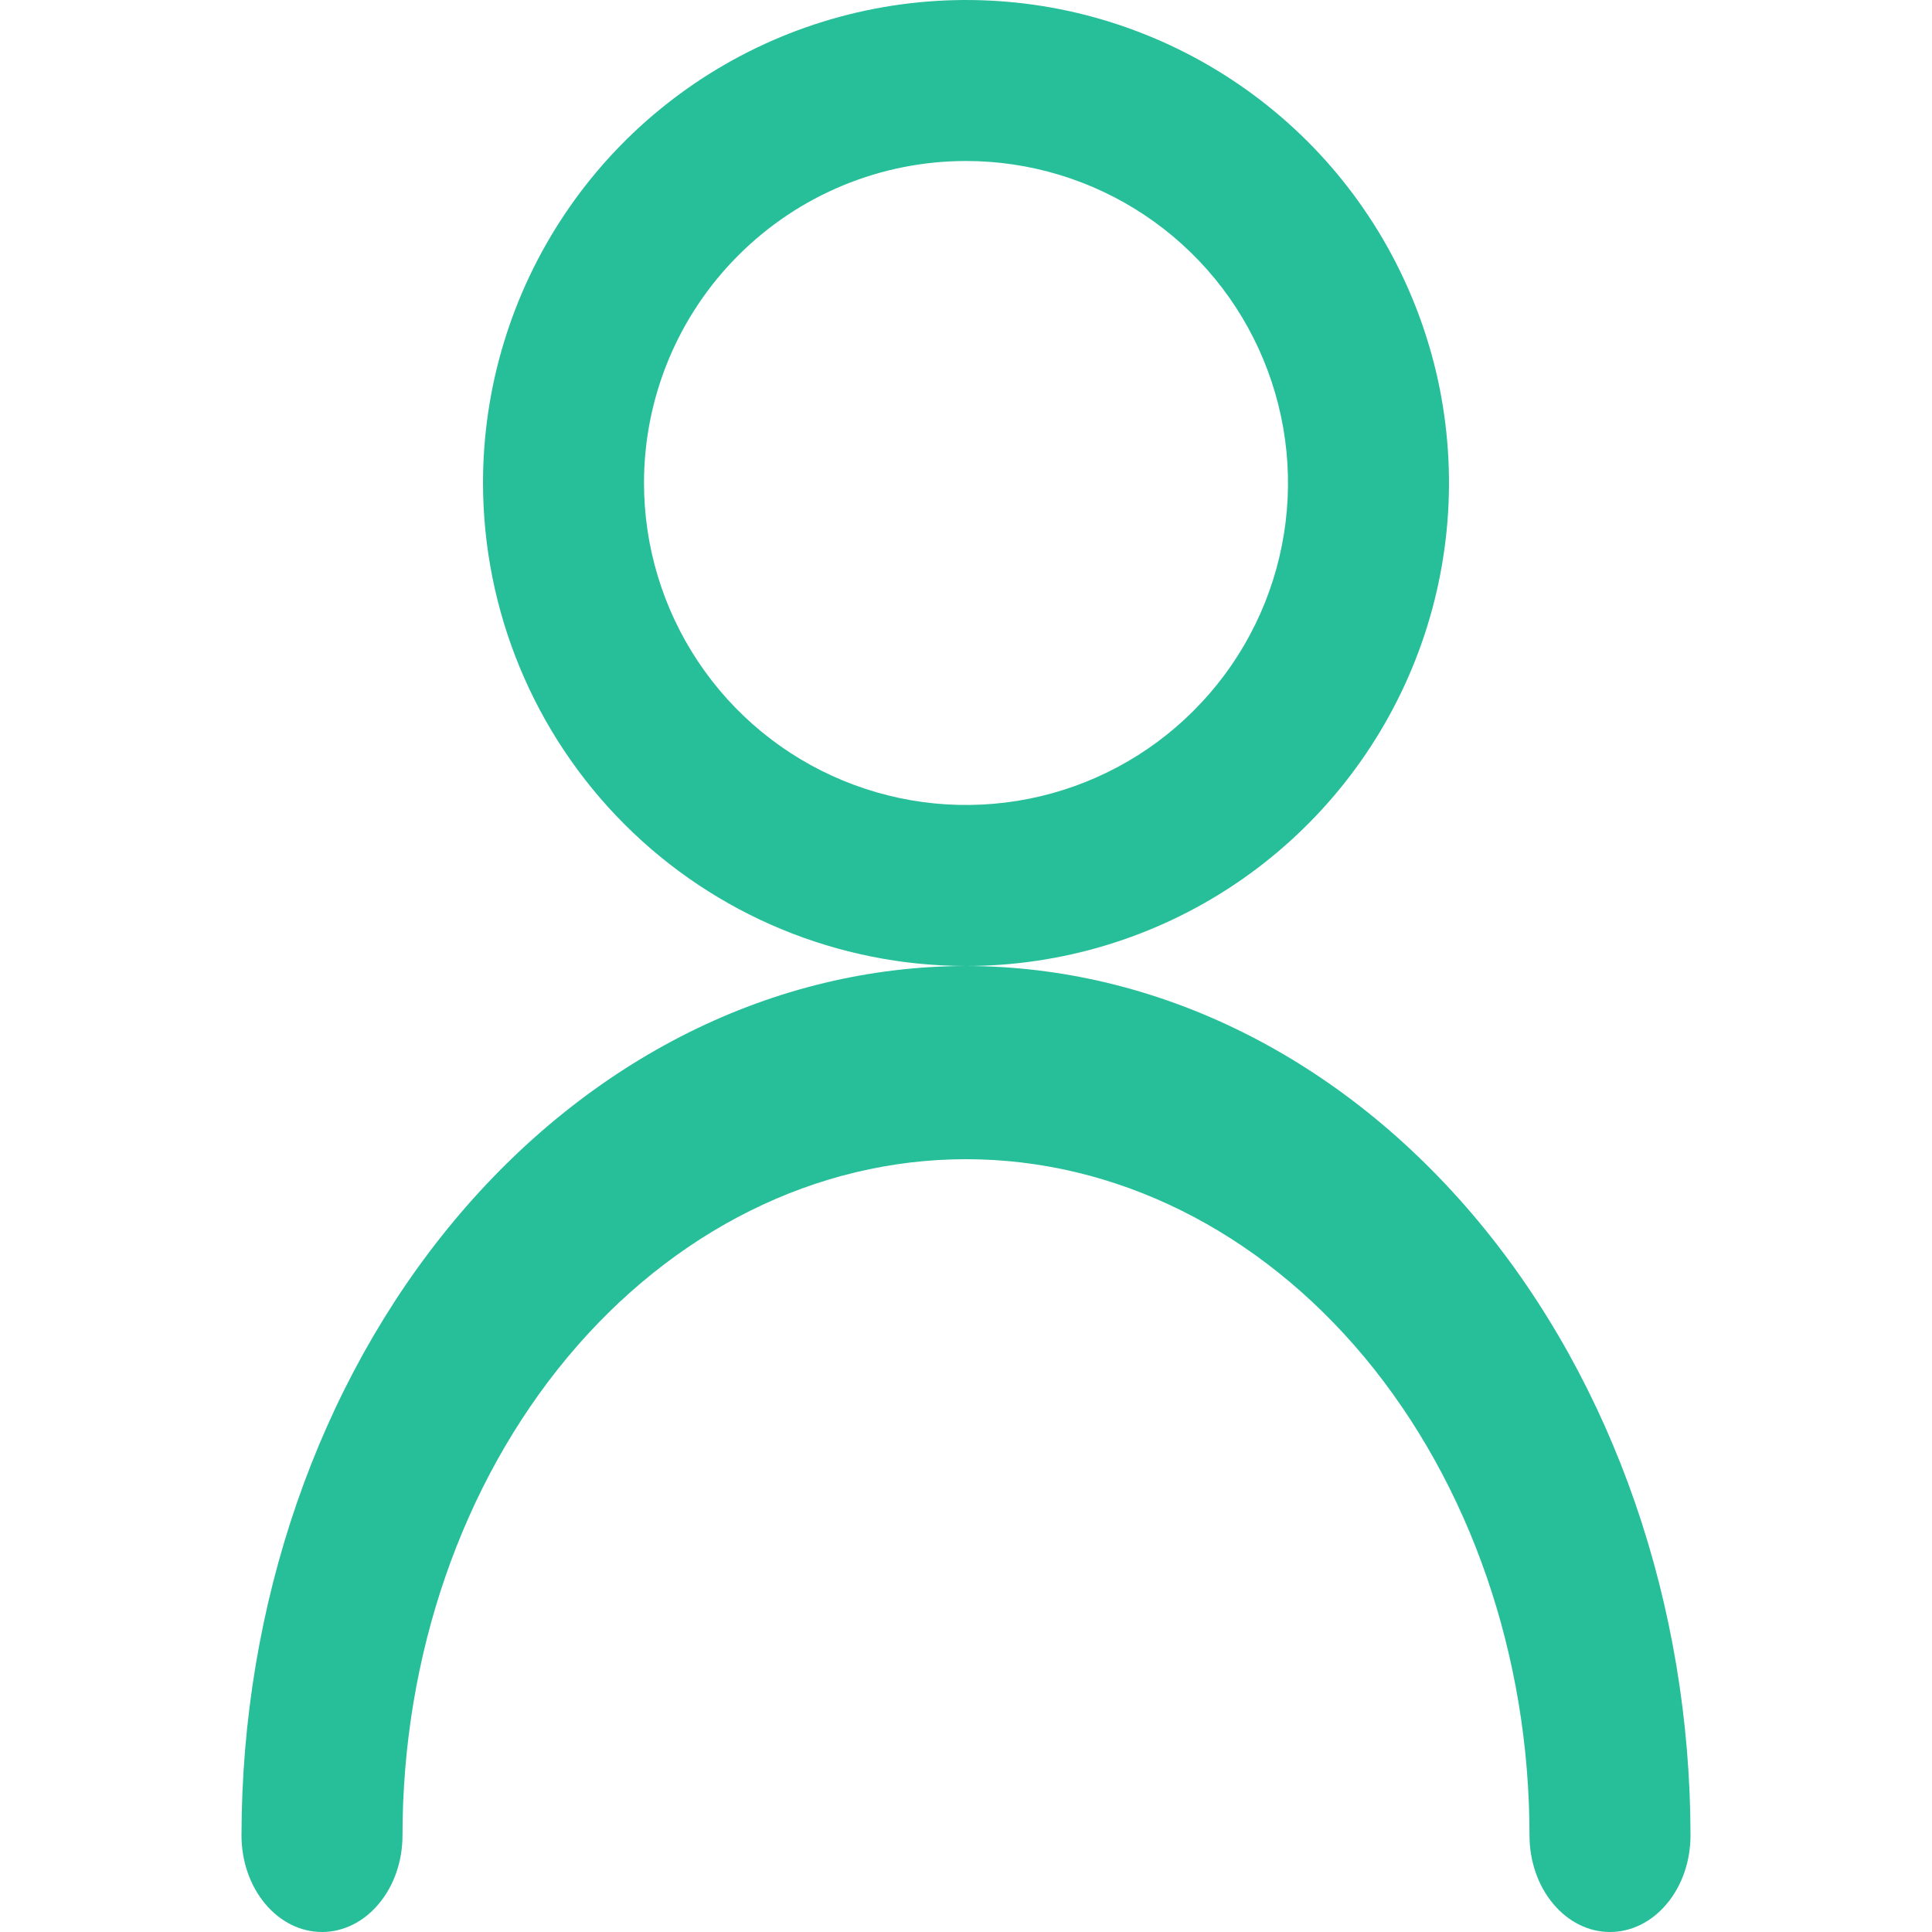 <svg width="24" height="24" viewBox="0 0 24 24" fill="none" xmlns="http://www.w3.org/2000/svg">
<g clip-path="url(#clip0_403_2799)">
<path d="M12 12C13.187 12 14.347 11.648 15.333 10.989C16.32 10.329 17.089 9.392 17.543 8.296C17.997 7.2 18.116 5.993 17.885 4.829C17.653 3.666 17.082 2.596 16.243 1.757C15.403 0.918 14.334 0.347 13.171 0.115C12.007 -0.116 10.8 0.003 9.704 0.457C8.608 0.911 7.67 1.68 7.011 2.667C6.352 3.653 6 4.813 6 6C6.002 7.591 6.634 9.116 7.759 10.241C8.884 11.366 10.409 11.998 12 12ZM12 2C12.791 2 13.565 2.235 14.222 2.674C14.88 3.114 15.393 3.738 15.695 4.469C15.998 5.2 16.078 6.004 15.923 6.78C15.769 7.556 15.388 8.269 14.828 8.828C14.269 9.388 13.556 9.769 12.78 9.923C12.004 10.077 11.2 9.998 10.469 9.695C9.738 9.393 9.114 8.88 8.674 8.222C8.235 7.564 8 6.791 8 6C8 4.939 8.421 3.922 9.172 3.172C9.922 2.421 10.939 2 12 2V2Z" fill="#27BE9A"/>
<path d="M12 12C9.614 12.003 7.326 13.142 5.639 15.167C3.952 17.192 3.003 19.937 3 22.8C3 23.118 3.105 23.424 3.293 23.648C3.48 23.874 3.735 24 4 24C4.265 24 4.52 23.874 4.707 23.648C4.895 23.424 5 23.118 5 22.8C5 20.572 5.737 18.436 7.05 16.86C8.363 15.285 10.143 14.4 12 14.4C13.857 14.4 15.637 15.285 16.95 16.86C18.262 18.436 19 20.572 19 22.8C19 23.118 19.105 23.424 19.293 23.648C19.48 23.874 19.735 24 20 24C20.265 24 20.52 23.874 20.707 23.648C20.895 23.424 21 23.118 21 22.8C20.997 19.937 20.048 17.192 18.361 15.167C16.674 13.142 14.386 12.003 12 12V12Z" fill="#27BE9A"/>
</g>
<defs>
<clipPath id="clip0_403_2799">
<rect width="24" height="24" fill="white"/>
</clipPath>
</defs>
</svg>
